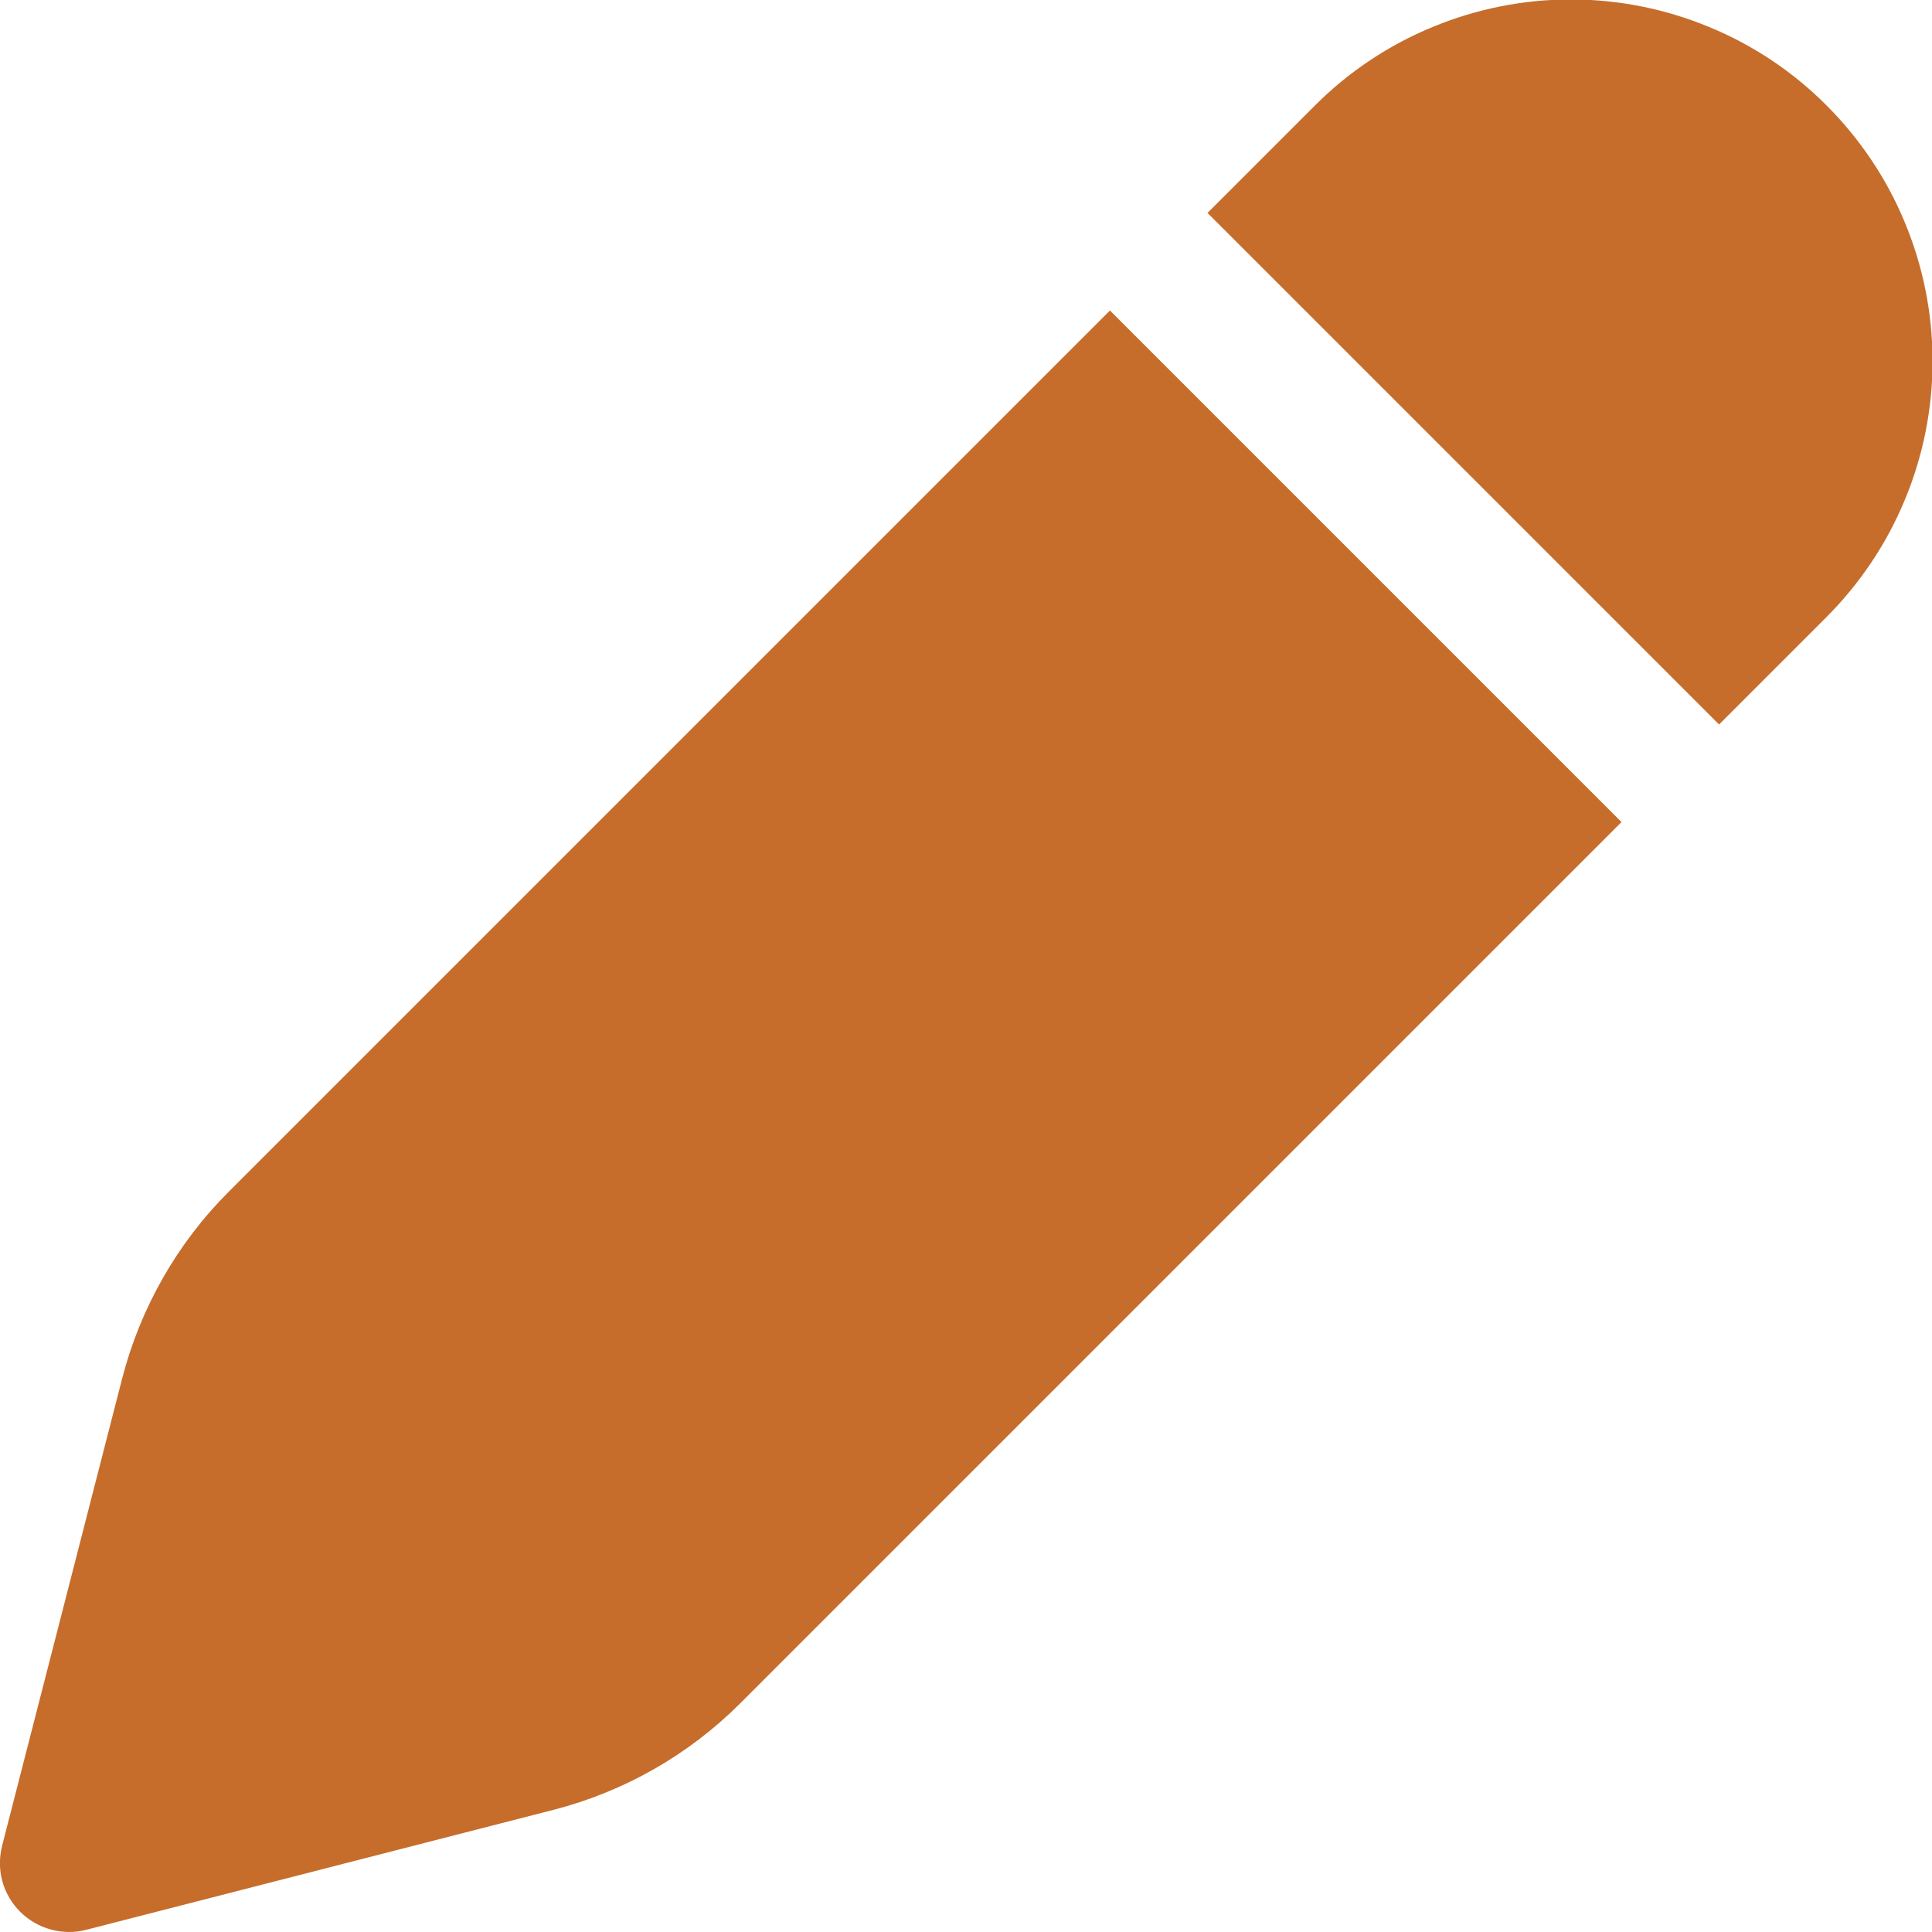 <svg width="14" height="14" viewBox="0 0 14 14" fill="none" xmlns="http://www.w3.org/2000/svg">
<path d="M9.529 0.764C9.773 0.52 10.062 0.327 10.38 0.196C10.698 0.064 11.038 -0.004 11.383 -0.004C11.727 -0.004 12.068 0.064 12.386 0.196C12.704 0.327 12.993 0.52 13.236 0.764C13.479 1.007 13.673 1.296 13.804 1.614C13.936 1.932 14.004 2.273 14.004 2.617C14.004 2.962 13.936 3.302 13.804 3.62C13.673 3.938 13.479 4.227 13.236 4.471L12.457 5.25L8.75 1.543L9.529 0.764ZM8.043 2.25L1.657 8.636C1.283 9.01 1.017 9.478 0.885 9.99L0.015 13.376C-0.006 13.46 -0.006 13.549 0.017 13.632C0.04 13.716 0.085 13.793 0.147 13.854C0.208 13.915 0.285 13.96 0.369 13.982C0.453 14.005 0.541 14.006 0.625 13.984L4.01 13.115C4.523 12.983 4.99 12.717 5.364 12.343L11.75 5.957L8.043 2.25Z" fill="#C66D2C"/>
</svg>
